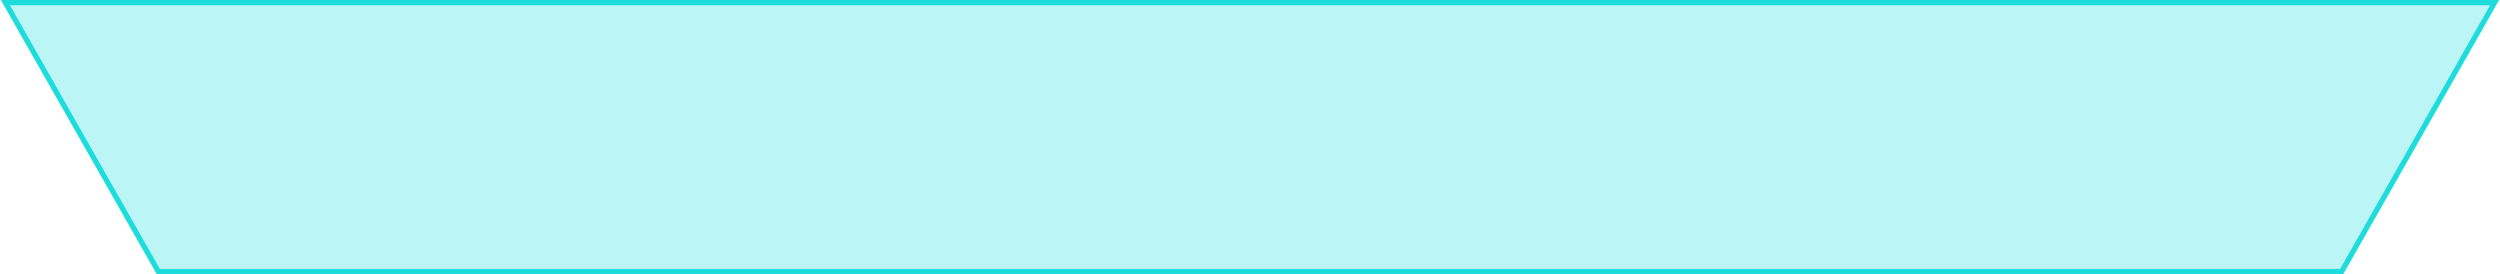 <?xml version="1.0" encoding="utf-8"?>
<!-- Generator: Adobe Illustrator 16.0.0, SVG Export Plug-In . SVG Version: 6.00 Build 0)  -->
<!DOCTYPE svg PUBLIC "-//W3C//DTD SVG 1.1//EN" "http://www.w3.org/Graphics/SVG/1.1/DTD/svg11.dtd">
<svg version="1.1" id="레이어_1" xmlns="http://www.w3.org/2000/svg" xmlns:xlink="http://www.w3.org/1999/xlink" x="0px"
	 y="0px" width="474px" height="52px" viewBox="0 0 474 52" enable-background="new 0 0 474 52" xml:space="preserve">
<polygon fill="#1EDCDC" fill-opacity="0.3" stroke="#1EDCDC" stroke-miterlimit="10" points="1.025,0.5 30.024,51.5 443.976,51.5 
	472.975,0.5 "/>
</svg>
